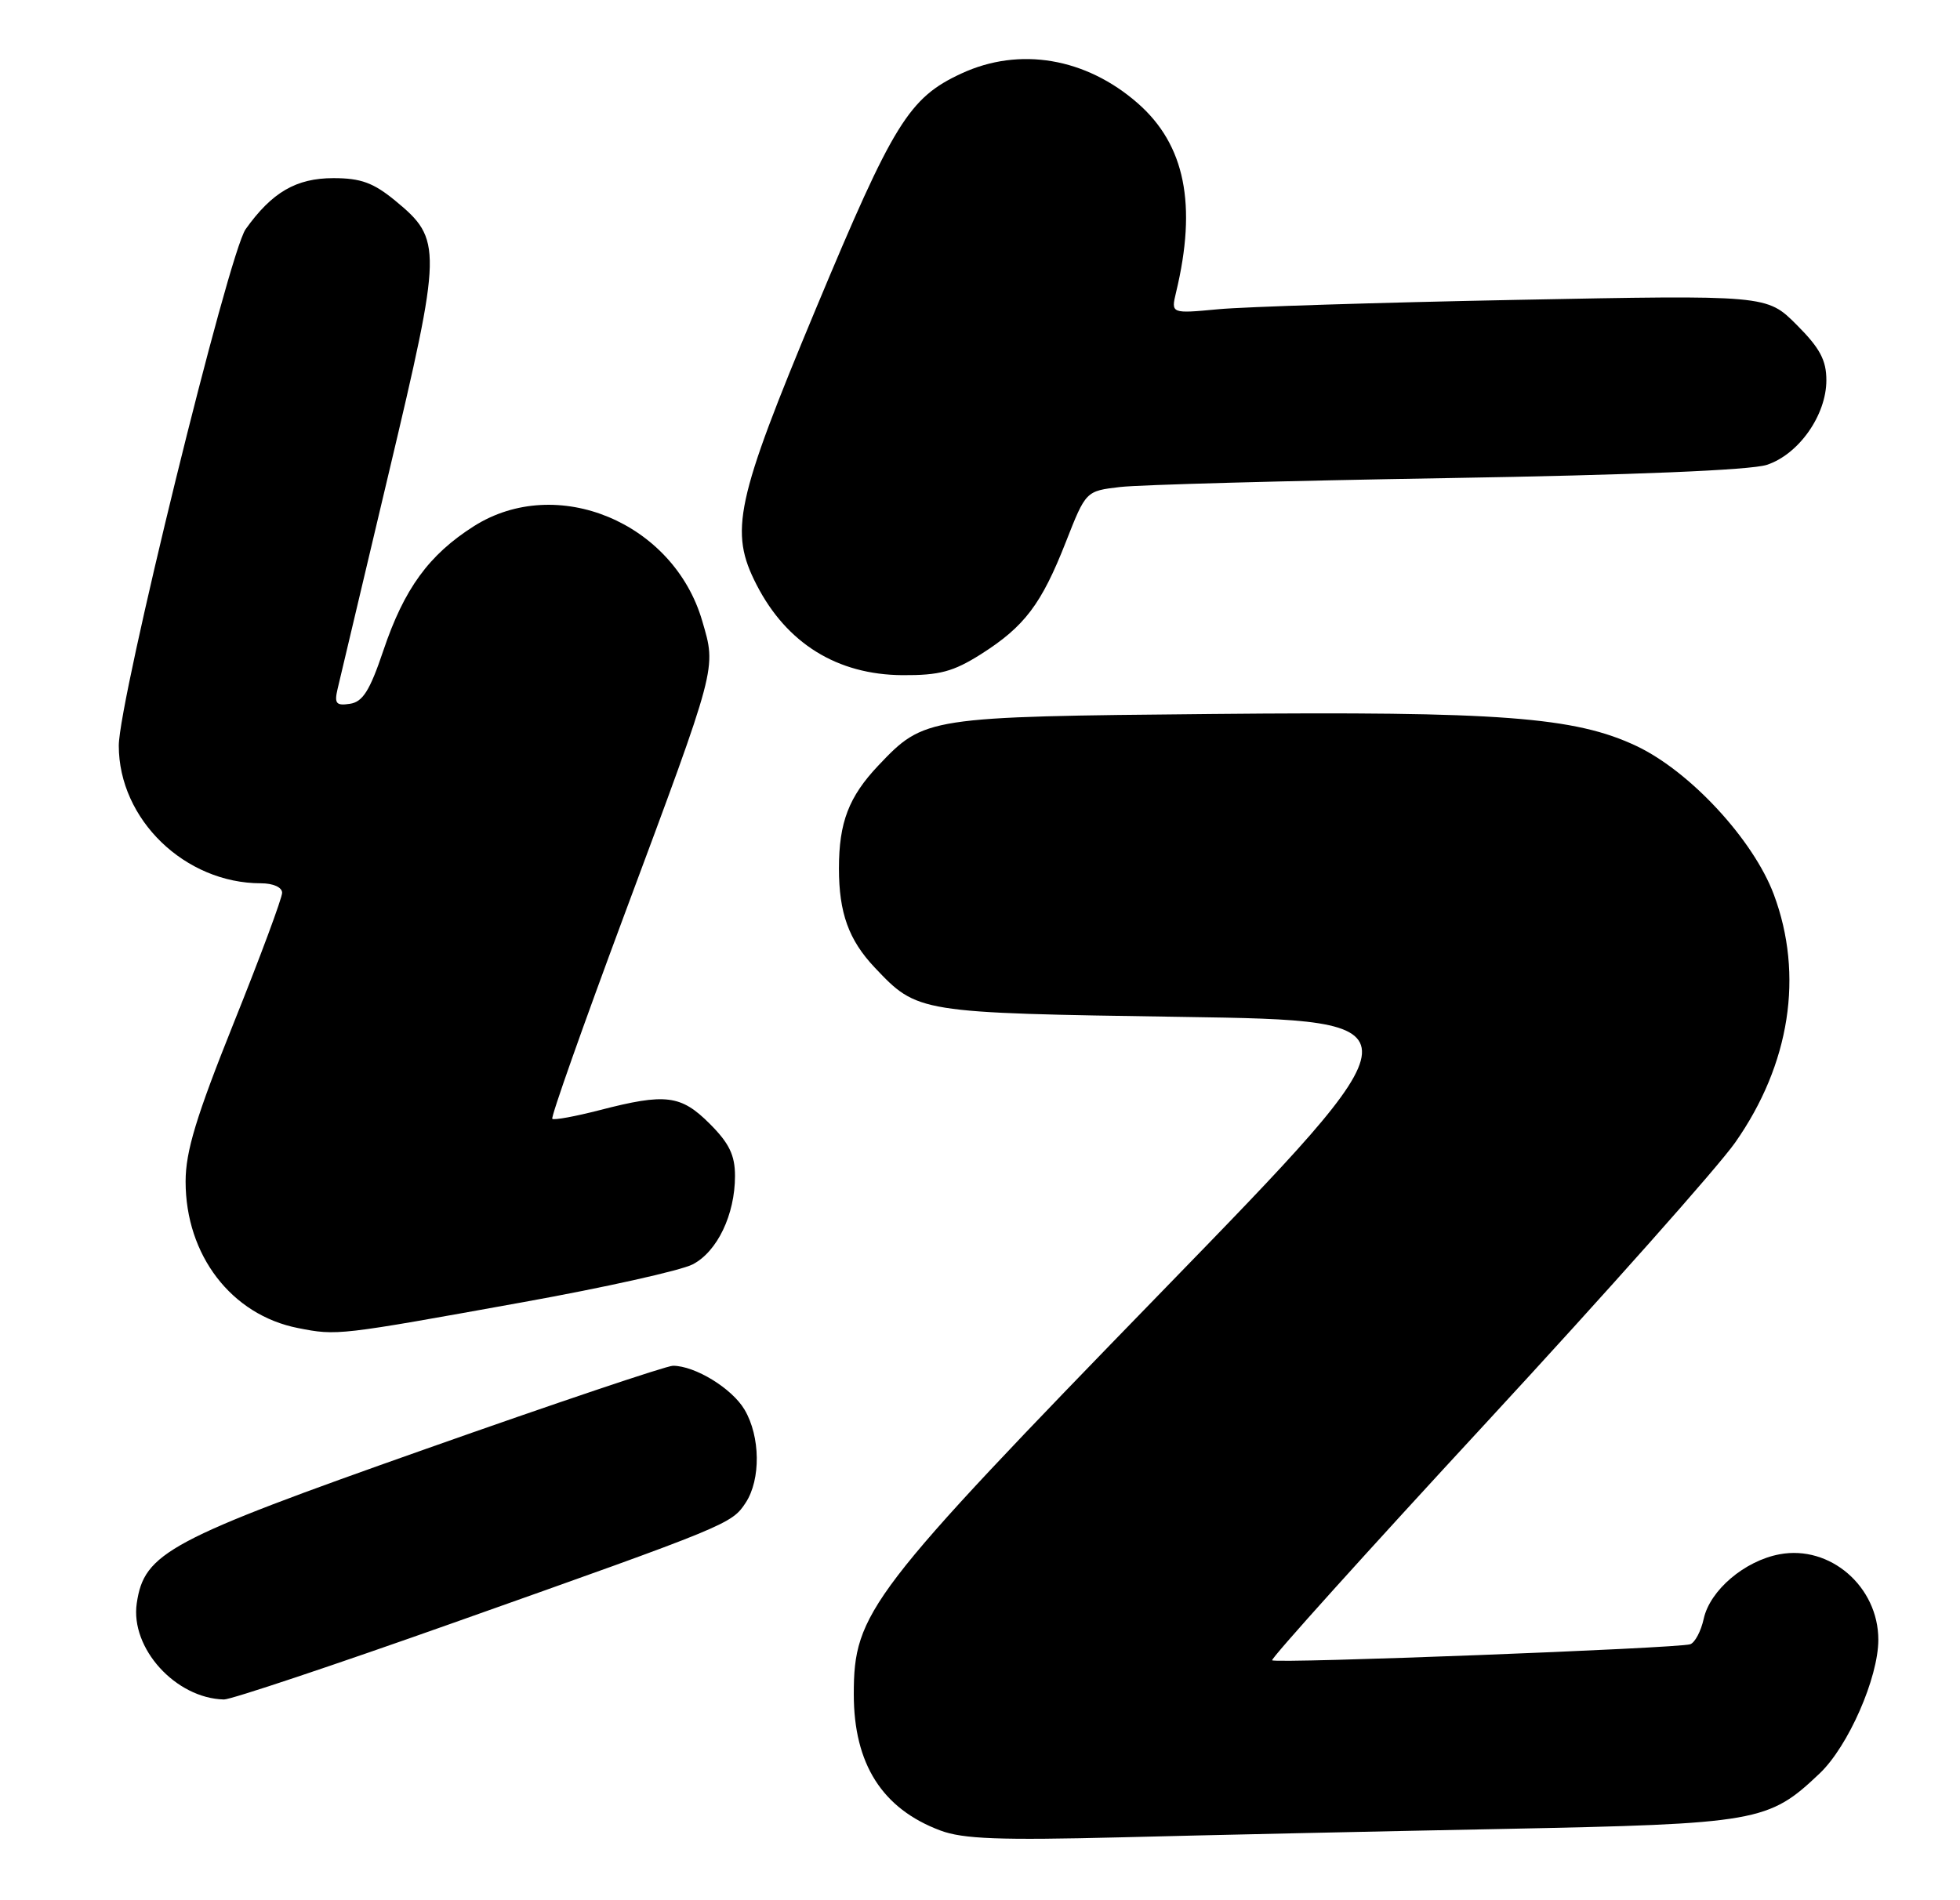 <?xml version="1.0" encoding="UTF-8" standalone="no"?>
<!DOCTYPE svg PUBLIC "-//W3C//DTD SVG 1.1//EN" "http://www.w3.org/Graphics/SVG/1.1/DTD/svg11.dtd" >
<svg xmlns="http://www.w3.org/2000/svg" xmlns:xlink="http://www.w3.org/1999/xlink" version="1.1" viewBox="0 0 264 256">
 <g >
 <path fill="currentColor"
d=" M 202.50 246.40 C 236.83 245.71 238.20 245.47 245.10 238.92 C 248.95 235.26 253.00 226.03 253.00 220.91 C 253.00 213.75 246.50 208.12 239.69 209.40 C 234.98 210.28 230.32 214.25 229.48 218.09 C 229.11 219.77 228.29 221.31 227.66 221.52 C 226.02 222.07 171.82 224.15 171.35 223.68 C 171.13 223.47 184.13 209.04 200.23 191.62 C 216.33 174.19 231.40 157.23 233.73 153.91 C 241.11 143.38 242.98 131.37 238.92 120.50 C 236.15 113.12 227.64 103.92 220.41 100.50 C 212.13 96.59 202.05 95.82 163.30 96.19 C 124.82 96.55 124.50 96.60 118.31 103.13 C 114.32 107.35 113.00 110.80 113.00 117.00 C 113.00 122.99 114.32 126.64 117.81 130.34 C 123.61 136.46 123.55 136.46 159.23 137.00 C 191.97 137.50 191.97 137.50 156.50 174.00 C 116.98 214.67 115.00 217.26 115.00 228.26 C 115.00 237.65 118.83 243.68 126.66 246.61 C 129.72 247.76 134.64 247.94 151.00 247.53 C 162.28 247.24 185.45 246.73 202.50 246.40 Z  M 61.17 218.60 C 98.12 205.50 98.56 205.32 100.44 202.45 C 102.49 199.32 102.42 193.53 100.29 189.92 C 98.60 187.05 93.62 184.00 90.64 184.00 C 89.78 184.00 74.77 189.05 57.29 195.23 C 22.67 207.45 19.42 209.19 18.42 216.00 C 17.53 222.05 23.66 228.81 30.17 228.96 C 31.09 228.98 45.04 224.32 61.17 218.60 Z  M 70.47 175.43 C 81.46 173.45 91.73 171.16 93.30 170.34 C 96.61 168.63 99.00 163.64 99.00 158.43 C 99.00 155.63 98.22 154.02 95.60 151.40 C 91.71 147.51 89.66 147.26 80.78 149.56 C 77.48 150.41 74.60 150.94 74.39 150.73 C 74.18 150.51 78.52 138.23 84.03 123.42 C 96.70 89.40 96.49 90.19 94.59 83.67 C 90.73 70.37 74.97 63.83 63.83 70.89 C 57.77 74.74 54.44 79.31 51.64 87.63 C 49.81 93.06 48.86 94.57 47.12 94.82 C 45.28 95.10 45.01 94.78 45.47 92.82 C 45.77 91.55 48.88 78.40 52.39 63.62 C 59.57 33.37 59.59 32.28 53.24 27.04 C 50.30 24.62 48.60 24.00 44.91 24.00 C 39.90 24.00 36.63 25.90 33.09 30.87 C 30.79 34.10 16.00 94.33 16.00 100.46 C 16.00 110.39 24.90 119.00 35.15 119.00 C 36.80 119.00 38.00 119.54 38.00 120.28 C 38.00 120.98 35.08 128.86 31.50 137.77 C 26.42 150.45 25.00 155.12 25.00 159.18 C 25.00 169.11 31.18 177.16 40.14 178.92 C 45.42 179.96 45.51 179.94 70.47 175.43 Z  M 132.12 88.14 C 138.00 84.41 140.27 81.41 143.56 73.03 C 146.26 66.15 146.26 66.15 150.88 65.61 C 153.42 65.31 173.28 64.77 195.00 64.41 C 219.89 64.00 235.78 63.34 237.97 62.63 C 242.27 61.22 246.00 55.94 246.00 51.23 C 246.00 48.52 245.13 46.89 241.99 43.75 C 237.98 39.74 237.98 39.74 204.24 40.40 C 185.68 40.76 167.62 41.33 164.11 41.66 C 157.72 42.26 157.72 42.26 158.41 39.38 C 161.25 27.57 159.62 19.50 153.26 13.92 C 146.27 7.79 137.33 6.27 129.50 9.90 C 122.43 13.17 120.35 16.54 109.91 41.56 C 99.06 67.58 98.20 71.58 101.91 78.79 C 105.97 86.69 112.77 90.90 121.55 90.96 C 126.54 90.99 128.40 90.49 132.12 88.14 Z "/>
</g>
</svg>